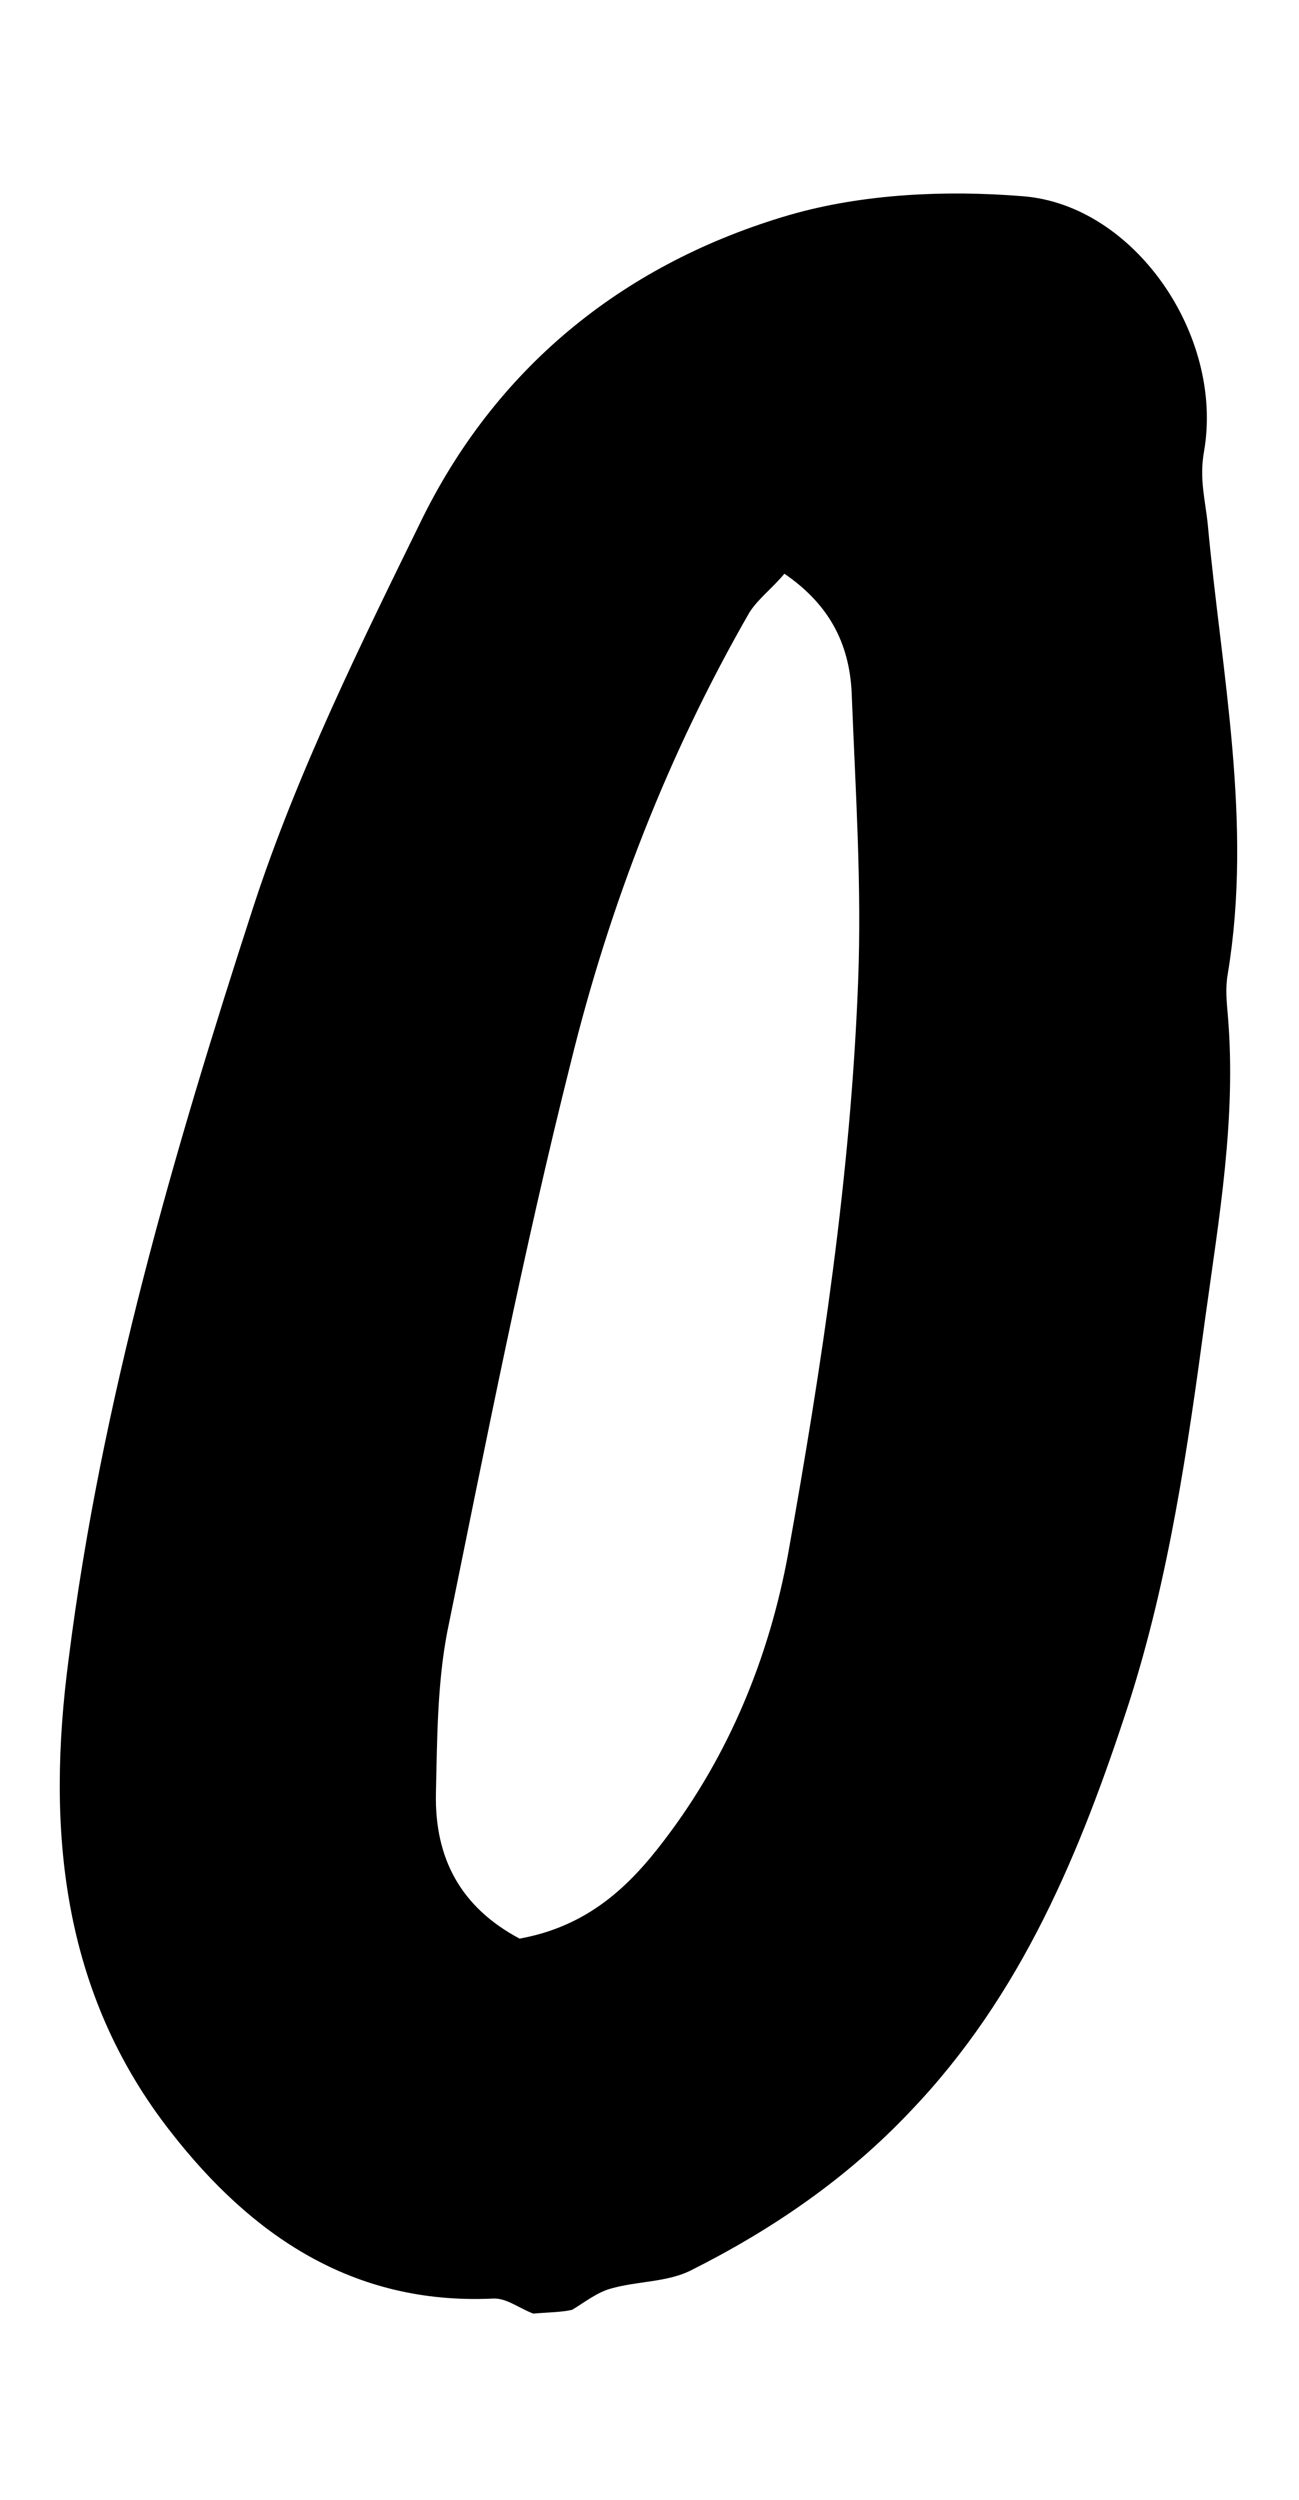 <?xml version="1.0" encoding="utf-8"?>
<!-- Generator: Adobe Illustrator 21.0.2, SVG Export Plug-In . SVG Version: 6.00 Build 0)  -->
<svg version="1.1" id="Layer_1" xmlns="http://www.w3.org/2000/svg" xmlns:xlink="http://www.w3.org/1999/xlink" x="0px" y="0px"
	 viewBox="0 0 104 200" style="enable-background:new 0 0 104 200;" xml:space="preserve">
<path d="M42.7,185.1c-1.1-0.4-2.2-1.3-3.3-1.2c-11.2,0.5-19.3-5.1-25.7-13.3c-8.8-11.2-10-24.3-8.2-37.9
	c2.6-20.6,8.4-40.5,14.8-60.2c3.5-10.7,8.6-21,13.6-31.2C40,29.1,50.2,21,63.2,17.2c5.9-1.7,12.5-2,18.7-1.5
	c8.9,0.7,16.1,11.1,14.5,20.4c-0.4,2.2,0.1,3.9,0.3,5.9c1.1,11.9,3.6,23.8,1.6,35.9c-0.2,1.1-0.1,2.2,0,3.3
	c0.7,8.2-0.7,16.2-1.8,24.2c-1.4,10.4-2.9,20.8-6.1,30.8c-3.9,12-8.6,23.4-17.5,32.7c-5.1,5.4-11.1,9.5-17.7,12.8
	c-1.9,0.9-4.2,0.8-6.3,1.4c-1.1,0.3-2.1,1.1-3.1,1.7C44.9,185,43.8,185,42.7,185.1z M41.6,155.1c5.5-1,8.8-4.2,11.6-7.9
	c5.2-6.8,8.4-14.7,9.9-22.9c2.7-15.1,5-30.2,5.6-45.7c0.3-7.7-0.2-15.2-0.5-22.8c-0.1-4-1.6-7.3-5.4-9.9c-1,1.2-2.1,2-2.8,3.1
	c-6.5,11.3-11.2,23.4-14.3,36c-3.8,15.1-6.8,30.4-9.9,45.6c-0.8,4.2-0.8,8.6-0.9,12.9C34.8,148.7,36.9,152.6,41.6,155.1z"/>
</svg>
